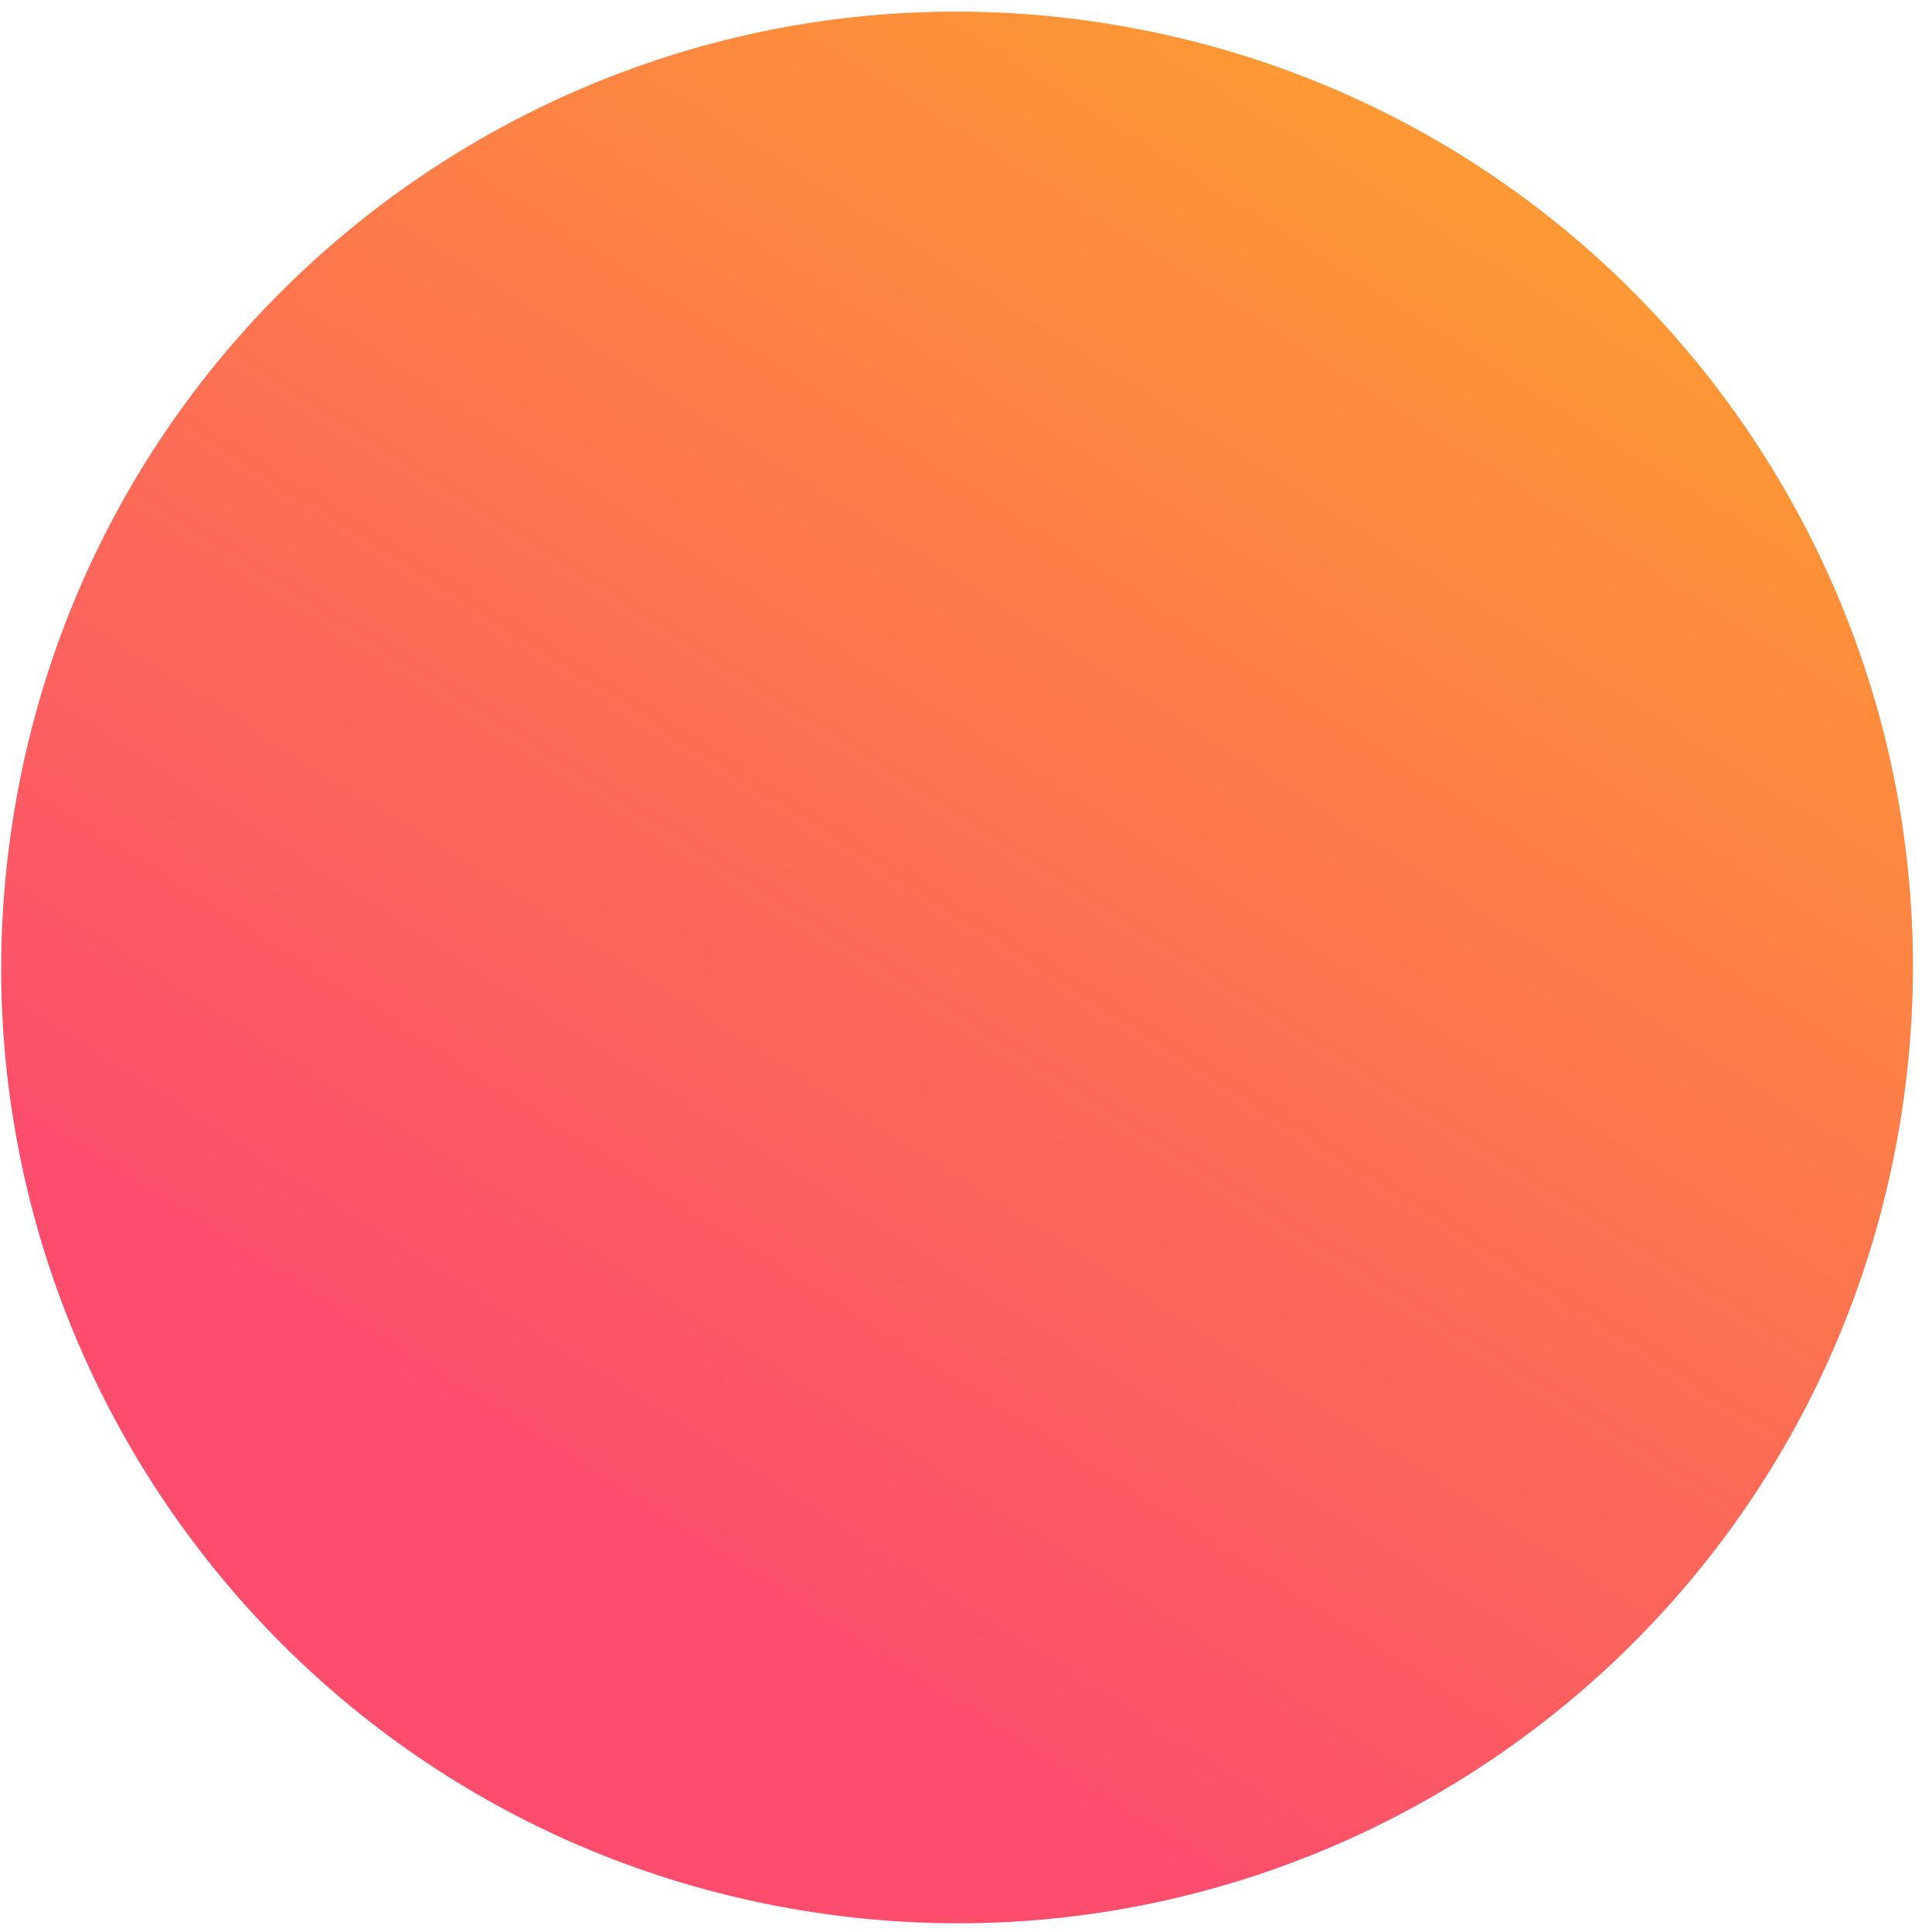 <svg width="78" height="78" viewBox="0 0 78 78" fill="none" xmlns="http://www.w3.org/2000/svg">
<path d="M45.409 1.072C66.388 4.81 80.364 24.848 76.626 45.827C72.888 66.806 52.85 80.783 31.871 77.044C10.892 73.306 -3.085 53.269 0.654 32.289C4.392 11.31 24.43 -2.666 45.409 1.072Z" fill="url(#paint0_linear_2_52)"/>
<defs>
<linearGradient id="paint0_linear_2_52" x1="-35.671" y1="55.476" x2="17.017" y2="-27.439" gradientUnits="userSpaceOnUse">
<stop offset="0.279" stop-color="#FC4D6D"/>
<stop offset="1" stop-color="#FDA02F"/>
</linearGradient>
</defs>
</svg>
